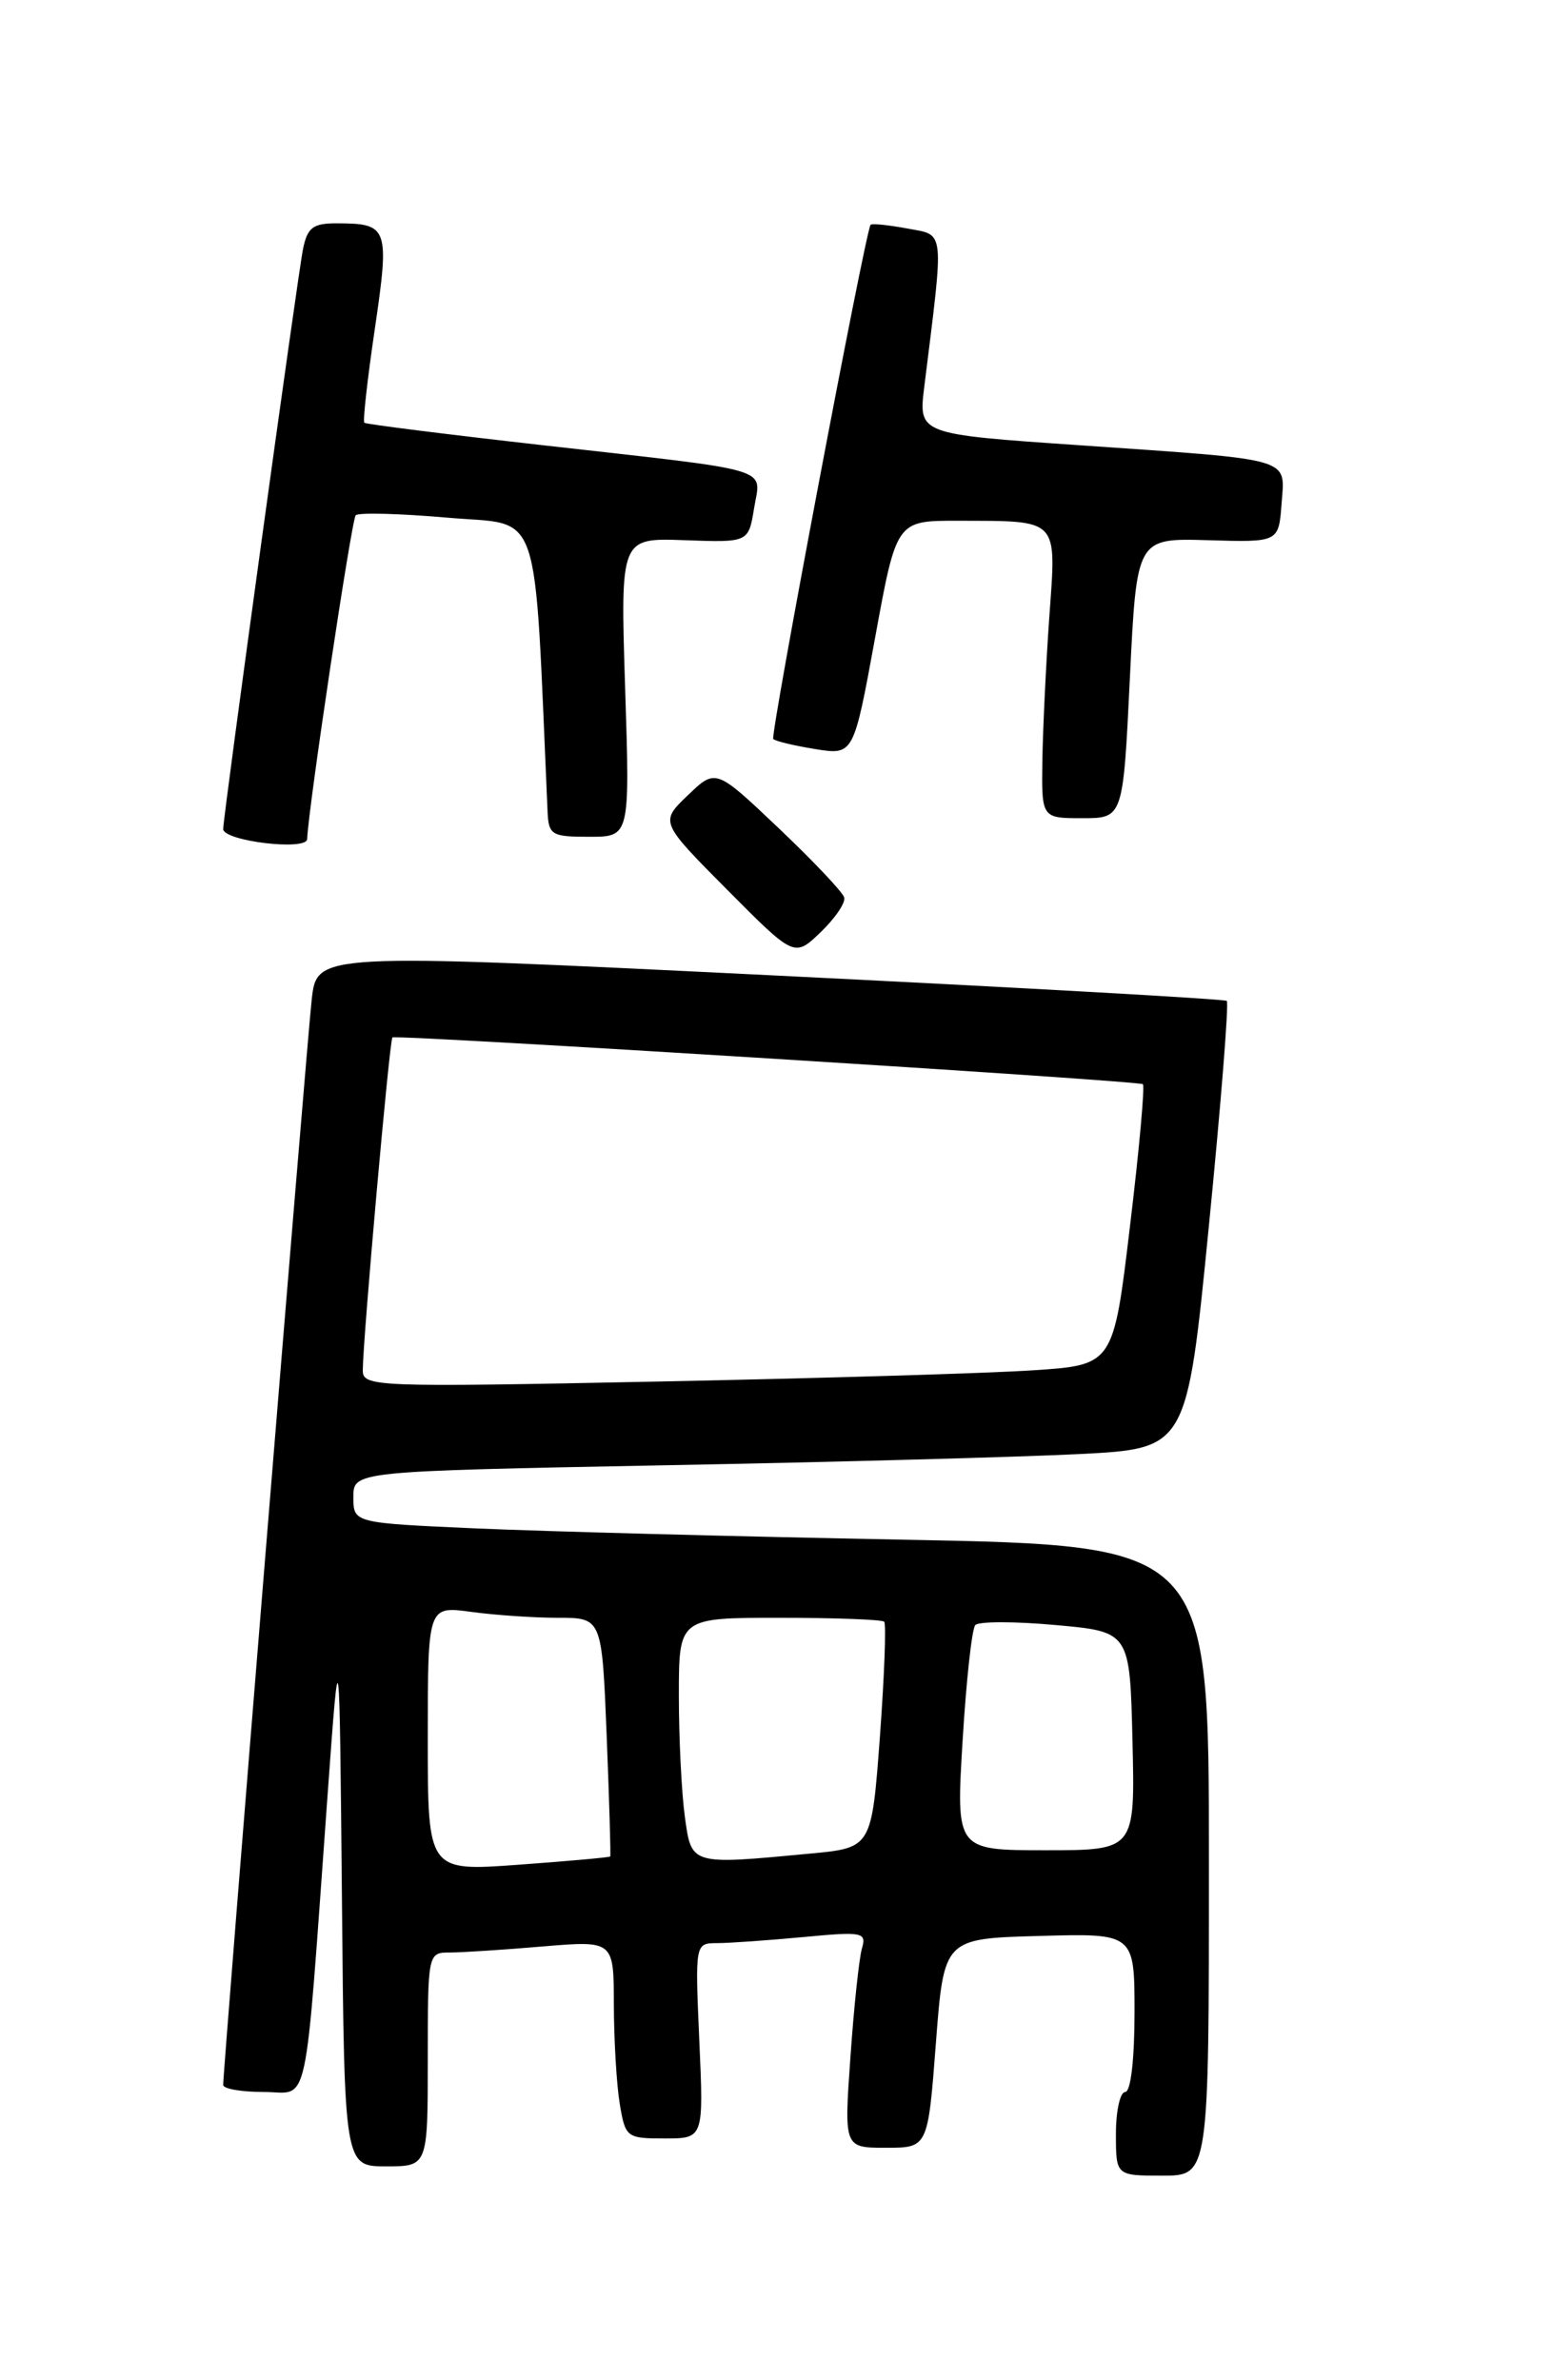 <?xml version="1.0" encoding="UTF-8" standalone="no"?>
<!DOCTYPE svg PUBLIC "-//W3C//DTD SVG 1.1//EN" "http://www.w3.org/Graphics/SVG/1.1/DTD/svg11.dtd" >
<svg xmlns="http://www.w3.org/2000/svg" xmlns:xlink="http://www.w3.org/1999/xlink" version="1.1" viewBox="0 0 167 256">
 <g >
 <path fill="currentColor"
d=" M 130.00 200.12 C 130.00 166.23 130.00 166.23 97.25 165.60 C 79.24 165.26 58.54 164.71 51.25 164.39 C 38.00 163.80 38.00 163.80 38.00 161.02 C 38.00 158.24 38.00 158.24 71.25 157.60 C 89.54 157.26 109.70 156.71 116.07 156.39 C 127.63 155.80 127.63 155.80 129.99 131.91 C 131.29 118.77 132.16 107.85 131.92 107.65 C 131.69 107.45 109.58 106.21 82.79 104.89 C 34.08 102.50 34.08 102.50 33.52 107.50 C 33.00 112.07 24.00 222.49 24.00 224.24 C 24.00 224.66 25.96 225.00 28.36 225.00 C 33.35 225.00 32.68 228.13 35.23 193.00 C 36.50 175.50 36.50 175.50 36.77 204.25 C 37.03 233.00 37.03 233.00 41.52 233.00 C 46.00 233.00 46.00 233.00 46.00 221.50 C 46.00 210.10 46.02 210.00 48.35 210.00 C 49.64 210.00 54.14 209.71 58.35 209.35 C 66.00 208.71 66.00 208.71 66.01 215.60 C 66.02 219.40 66.30 224.19 66.64 226.25 C 67.24 229.89 67.38 230.00 71.47 230.00 C 75.67 230.00 75.67 230.00 75.20 219.50 C 74.74 209.00 74.74 209.00 77.12 208.99 C 78.43 208.99 82.59 208.69 86.37 208.34 C 92.80 207.73 93.20 207.81 92.68 209.59 C 92.38 210.64 91.82 215.89 91.45 221.25 C 90.76 231.00 90.76 231.00 95.27 231.00 C 99.78 231.00 99.78 231.00 100.64 219.75 C 101.50 208.50 101.50 208.50 111.75 208.22 C 122.00 207.93 122.00 207.93 122.00 216.47 C 122.00 221.49 121.59 225.00 121.00 225.00 C 120.45 225.00 120.00 227.03 120.00 229.50 C 120.00 234.00 120.00 234.00 125.00 234.00 C 130.00 234.00 130.00 234.00 130.00 200.12 Z  M 90.78 96.53 C 90.63 95.96 87.46 92.61 83.74 89.08 C 76.97 82.65 76.97 82.65 73.97 85.53 C 70.96 88.41 70.96 88.41 78.19 95.69 C 85.42 102.97 85.42 102.97 88.24 100.27 C 89.79 98.78 90.94 97.10 90.78 96.53 Z  M 33.03 90.25 C 33.14 87.00 37.81 55.86 38.25 55.42 C 38.56 55.11 43.02 55.23 48.15 55.68 C 58.38 56.58 57.39 53.64 58.88 87.25 C 58.99 89.81 59.30 90.00 63.37 90.00 C 67.74 90.00 67.74 90.00 67.22 73.93 C 66.71 57.85 66.71 57.85 73.60 58.10 C 80.49 58.35 80.49 58.35 81.09 54.66 C 81.82 50.19 83.66 50.74 58.50 47.90 C 48.05 46.72 39.36 45.63 39.18 45.47 C 39.00 45.32 39.51 40.76 40.31 35.35 C 41.90 24.51 41.74 24.04 36.33 24.02 C 33.67 24.00 33.07 24.44 32.59 26.75 C 32.03 29.48 24.00 87.82 24.00 89.16 C 24.00 90.46 32.98 91.54 33.03 90.25 Z  M 121.50 72.94 C 122.23 57.88 122.23 57.88 129.87 58.10 C 137.50 58.33 137.50 58.33 137.81 54.20 C 138.18 49.15 139.36 49.50 116.13 47.89 C 98.76 46.70 98.76 46.70 99.39 41.60 C 101.54 24.28 101.66 25.35 97.53 24.57 C 95.47 24.19 93.71 24.01 93.61 24.19 C 93.00 25.21 82.80 79.13 83.15 79.48 C 83.38 79.72 85.42 80.20 87.68 80.57 C 91.79 81.22 91.79 81.22 94.10 68.61 C 96.40 56.00 96.40 56.00 102.95 56.01 C 113.99 56.04 113.60 55.64 112.84 66.30 C 112.48 71.36 112.15 78.31 112.09 81.75 C 112.00 88.00 112.00 88.00 116.39 88.00 C 120.77 88.00 120.77 88.00 121.50 72.94 Z  M 46.00 187.00 C 46.00 172.73 46.00 172.73 50.64 173.36 C 53.19 173.71 57.41 174.00 60.00 174.00 C 64.73 174.00 64.73 174.00 65.24 186.75 C 65.52 193.76 65.69 199.58 65.62 199.67 C 65.55 199.77 61.10 200.17 55.74 200.56 C 46.00 201.27 46.00 201.27 46.00 187.00 Z  M 73.64 195.36 C 73.29 192.81 73.00 186.96 73.00 182.36 C 73.00 174.00 73.00 174.00 83.83 174.00 C 89.79 174.00 94.85 174.19 95.08 174.42 C 95.31 174.65 95.10 180.21 94.62 186.79 C 93.73 198.74 93.73 198.74 87.12 199.36 C 74.20 200.58 74.36 200.63 73.64 195.36 Z  M 103.51 187.25 C 103.90 180.79 104.51 175.17 104.88 174.78 C 105.25 174.38 109.14 174.38 113.52 174.78 C 121.50 175.50 121.50 175.50 121.78 187.25 C 122.06 199.00 122.06 199.00 112.43 199.00 C 102.80 199.00 102.80 199.00 103.51 187.25 Z  M 39.01 147.37 C 39.04 143.86 41.89 111.77 42.20 111.58 C 42.71 111.26 122.48 116.23 122.90 116.61 C 123.12 116.81 122.50 123.68 121.51 131.89 C 119.73 146.81 119.73 146.81 111.11 147.38 C 106.38 147.70 88.21 148.24 70.75 148.59 C 40.20 149.21 39.00 149.16 39.01 147.37 Z "/>
</g>
</svg>